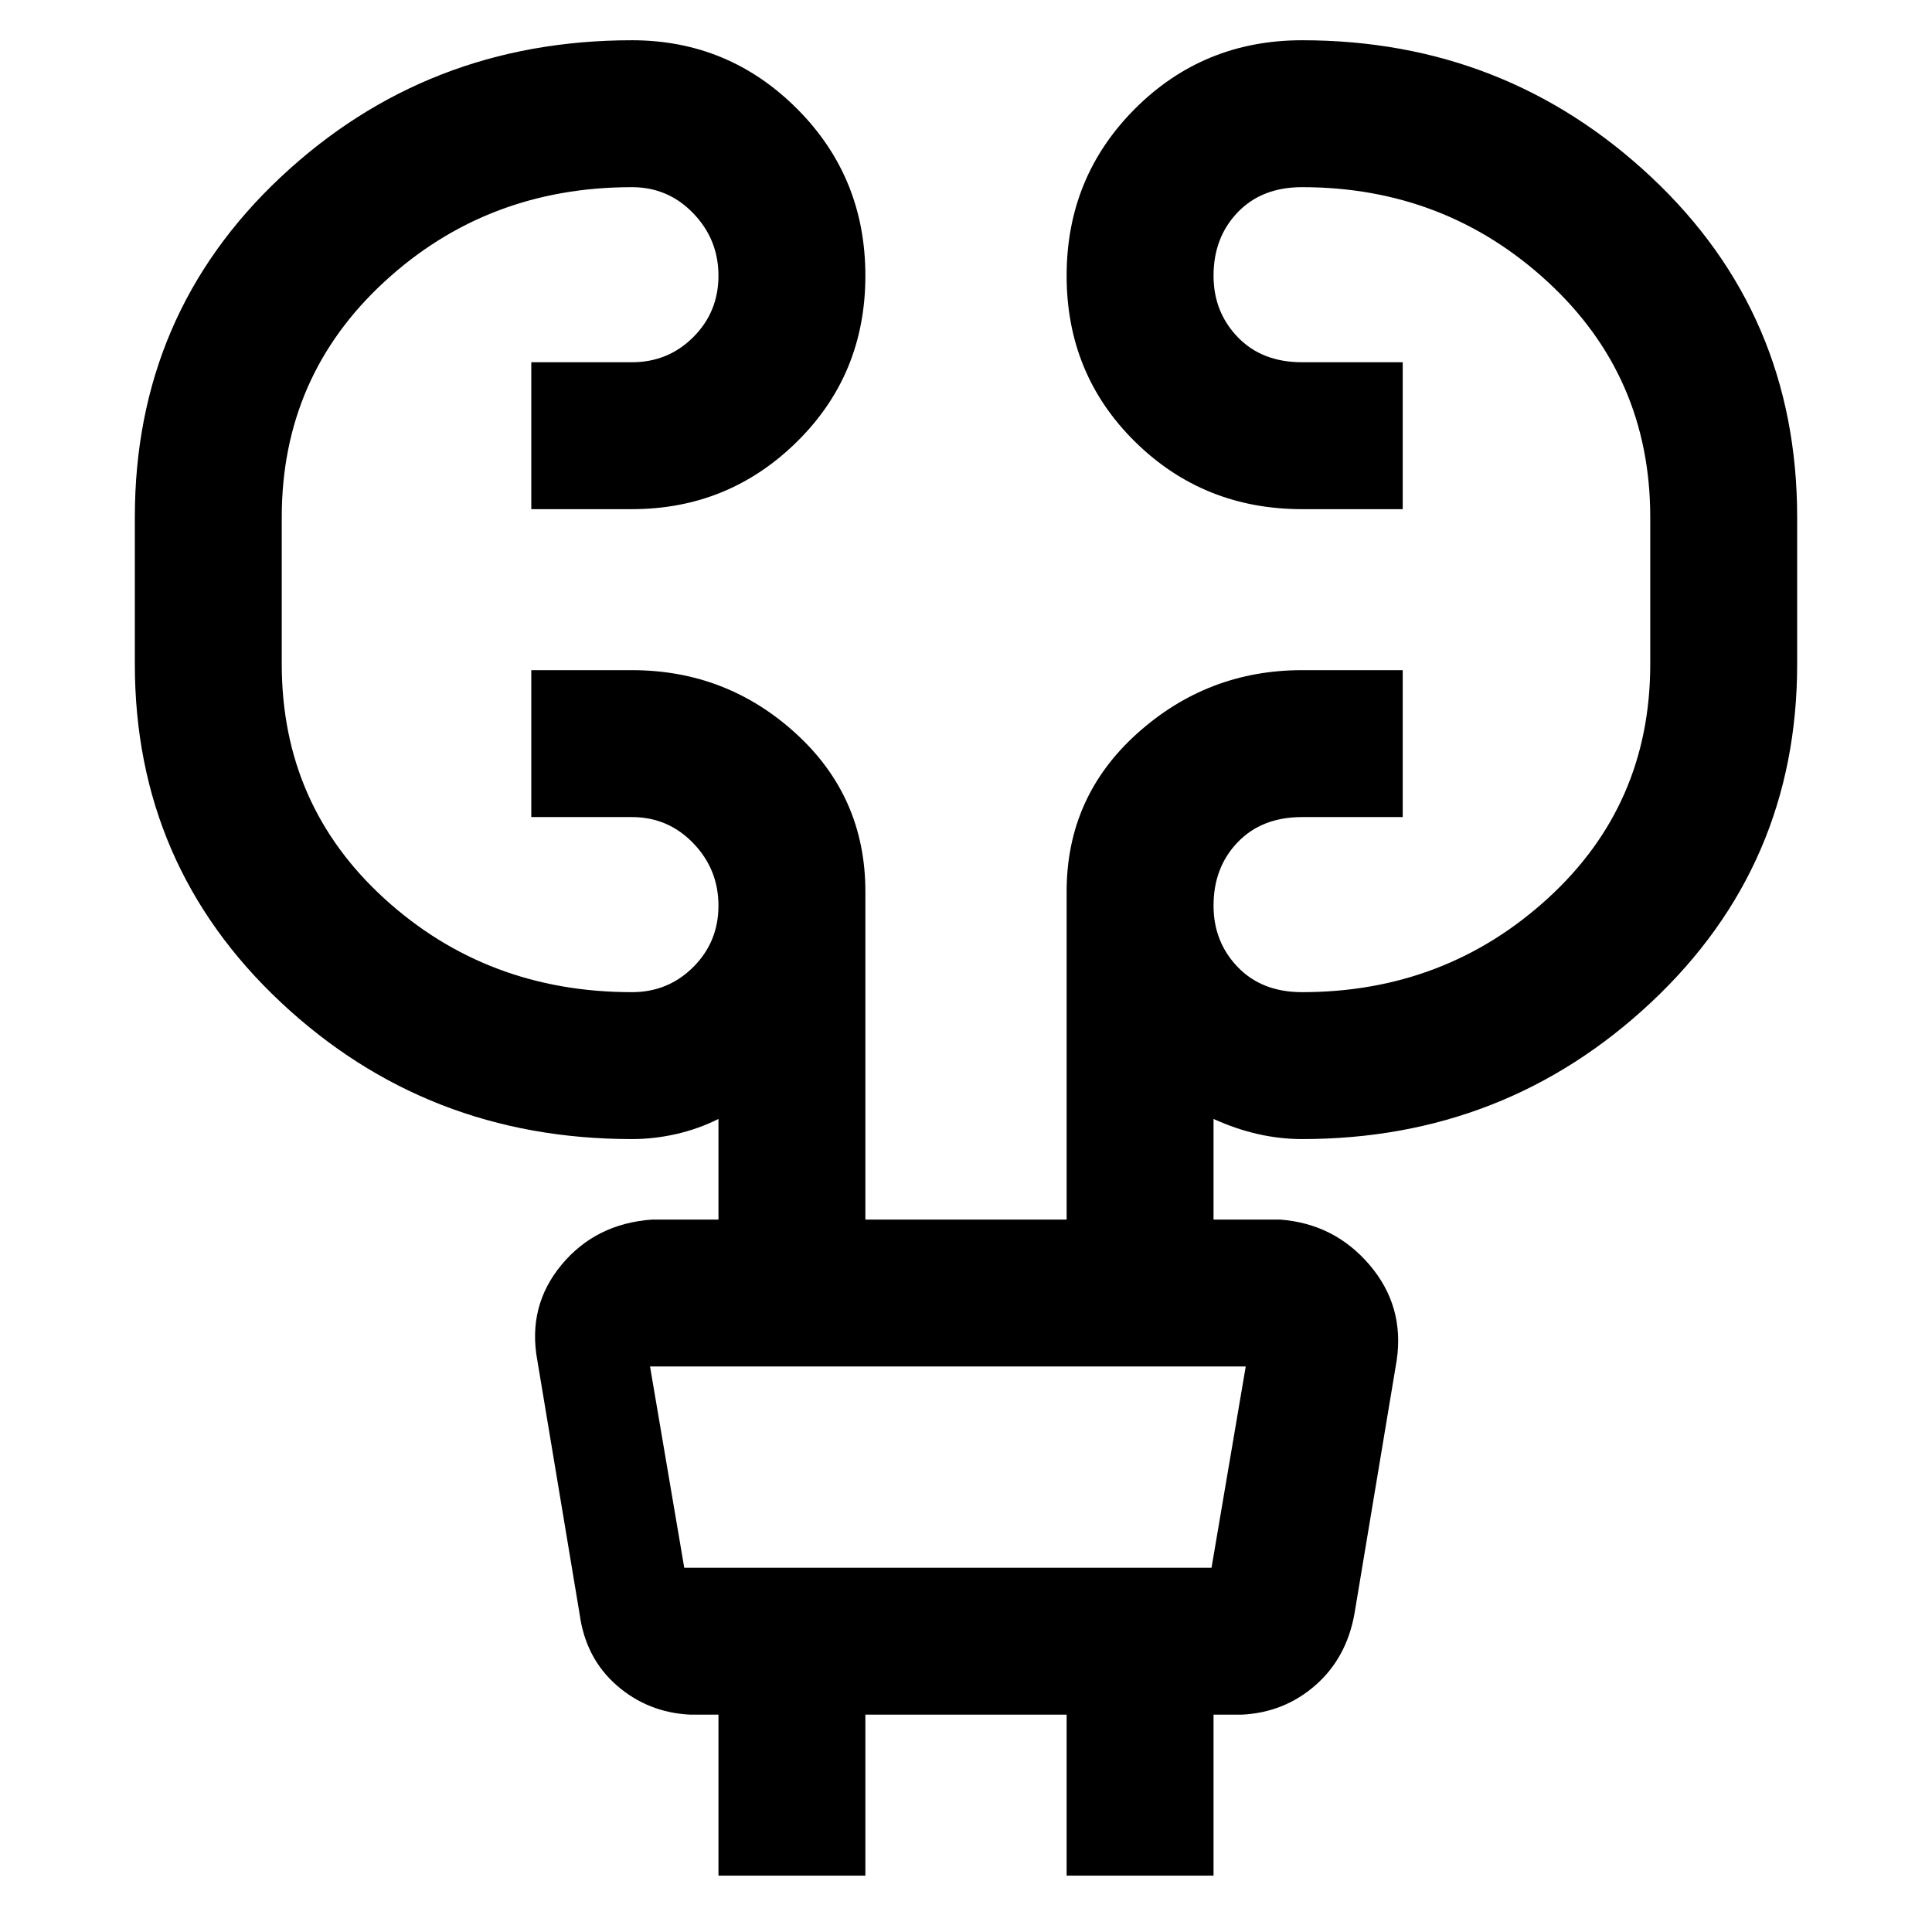 <svg xmlns="http://www.w3.org/2000/svg" height="48" width="48"><path d="M17.85 46.6v-4h-.7q-1.05-.05-1.825-.725-.775-.675-.925-1.775l-1.05-6.3q-.25-1.35.6-2.375T16.2 30.3h1.65v-2.5q-.5.25-1.05.375t-1.1.125q-5.1 0-8.725-3.4T3.35 16.5v-3.65q0-5.05 3.625-8.45Q10.6 1 15.7 1q2.4 0 4.1 1.7 1.7 1.7 1.7 4.15t-1.7 4.125q-1.7 1.675-4.1 1.675h-2.5V9h2.5q.9 0 1.525-.625.625-.625.625-1.525 0-.9-.625-1.55T15.7 4.65q-3.6 0-6.15 2.35Q7 9.35 7 12.85v3.65q0 3.5 2.55 5.825t6.15 2.325q.9 0 1.525-.625.625-.625.625-1.525 0-.9-.625-1.55T15.7 20.3h-2.5v-3.65h2.5q2.35 0 4.075 1.575T21.5 22.15v8.15h5v-8.15q0-2.35 1.75-3.925 1.75-1.575 4.1-1.575h2.5v3.65h-2.5q-1 0-1.6.625-.6.625-.6 1.575 0 .9.6 1.525.6.625 1.6.625 3.55 0 6.1-2.325T41 16.5v-3.65q0-3.5-2.55-5.85-2.55-2.35-6.1-2.35-1 0-1.6.625-.6.625-.6 1.575 0 .9.6 1.525.6.625 1.6.625h2.5v3.65h-2.5q-2.45 0-4.15-1.675Q26.5 9.3 26.5 6.85t1.7-4.15Q29.9 1 32.35 1q5.05 0 8.675 3.4 3.625 3.4 3.625 8.45v3.65q0 5-3.625 8.4-3.625 3.4-8.675 3.4-.55 0-1.1-.125t-1.1-.375v2.5h1.65q1.35.1 2.225 1.125T34.7 33.8l-1.05 6.3q-.2 1.1-.975 1.775-.775.675-1.825.725h-.7v4H26.5v-4h-5v4Zm-1.7-12.65.85 5h13.1l.85-5h-14.8Zm0 0 .85 5Z"/></svg>